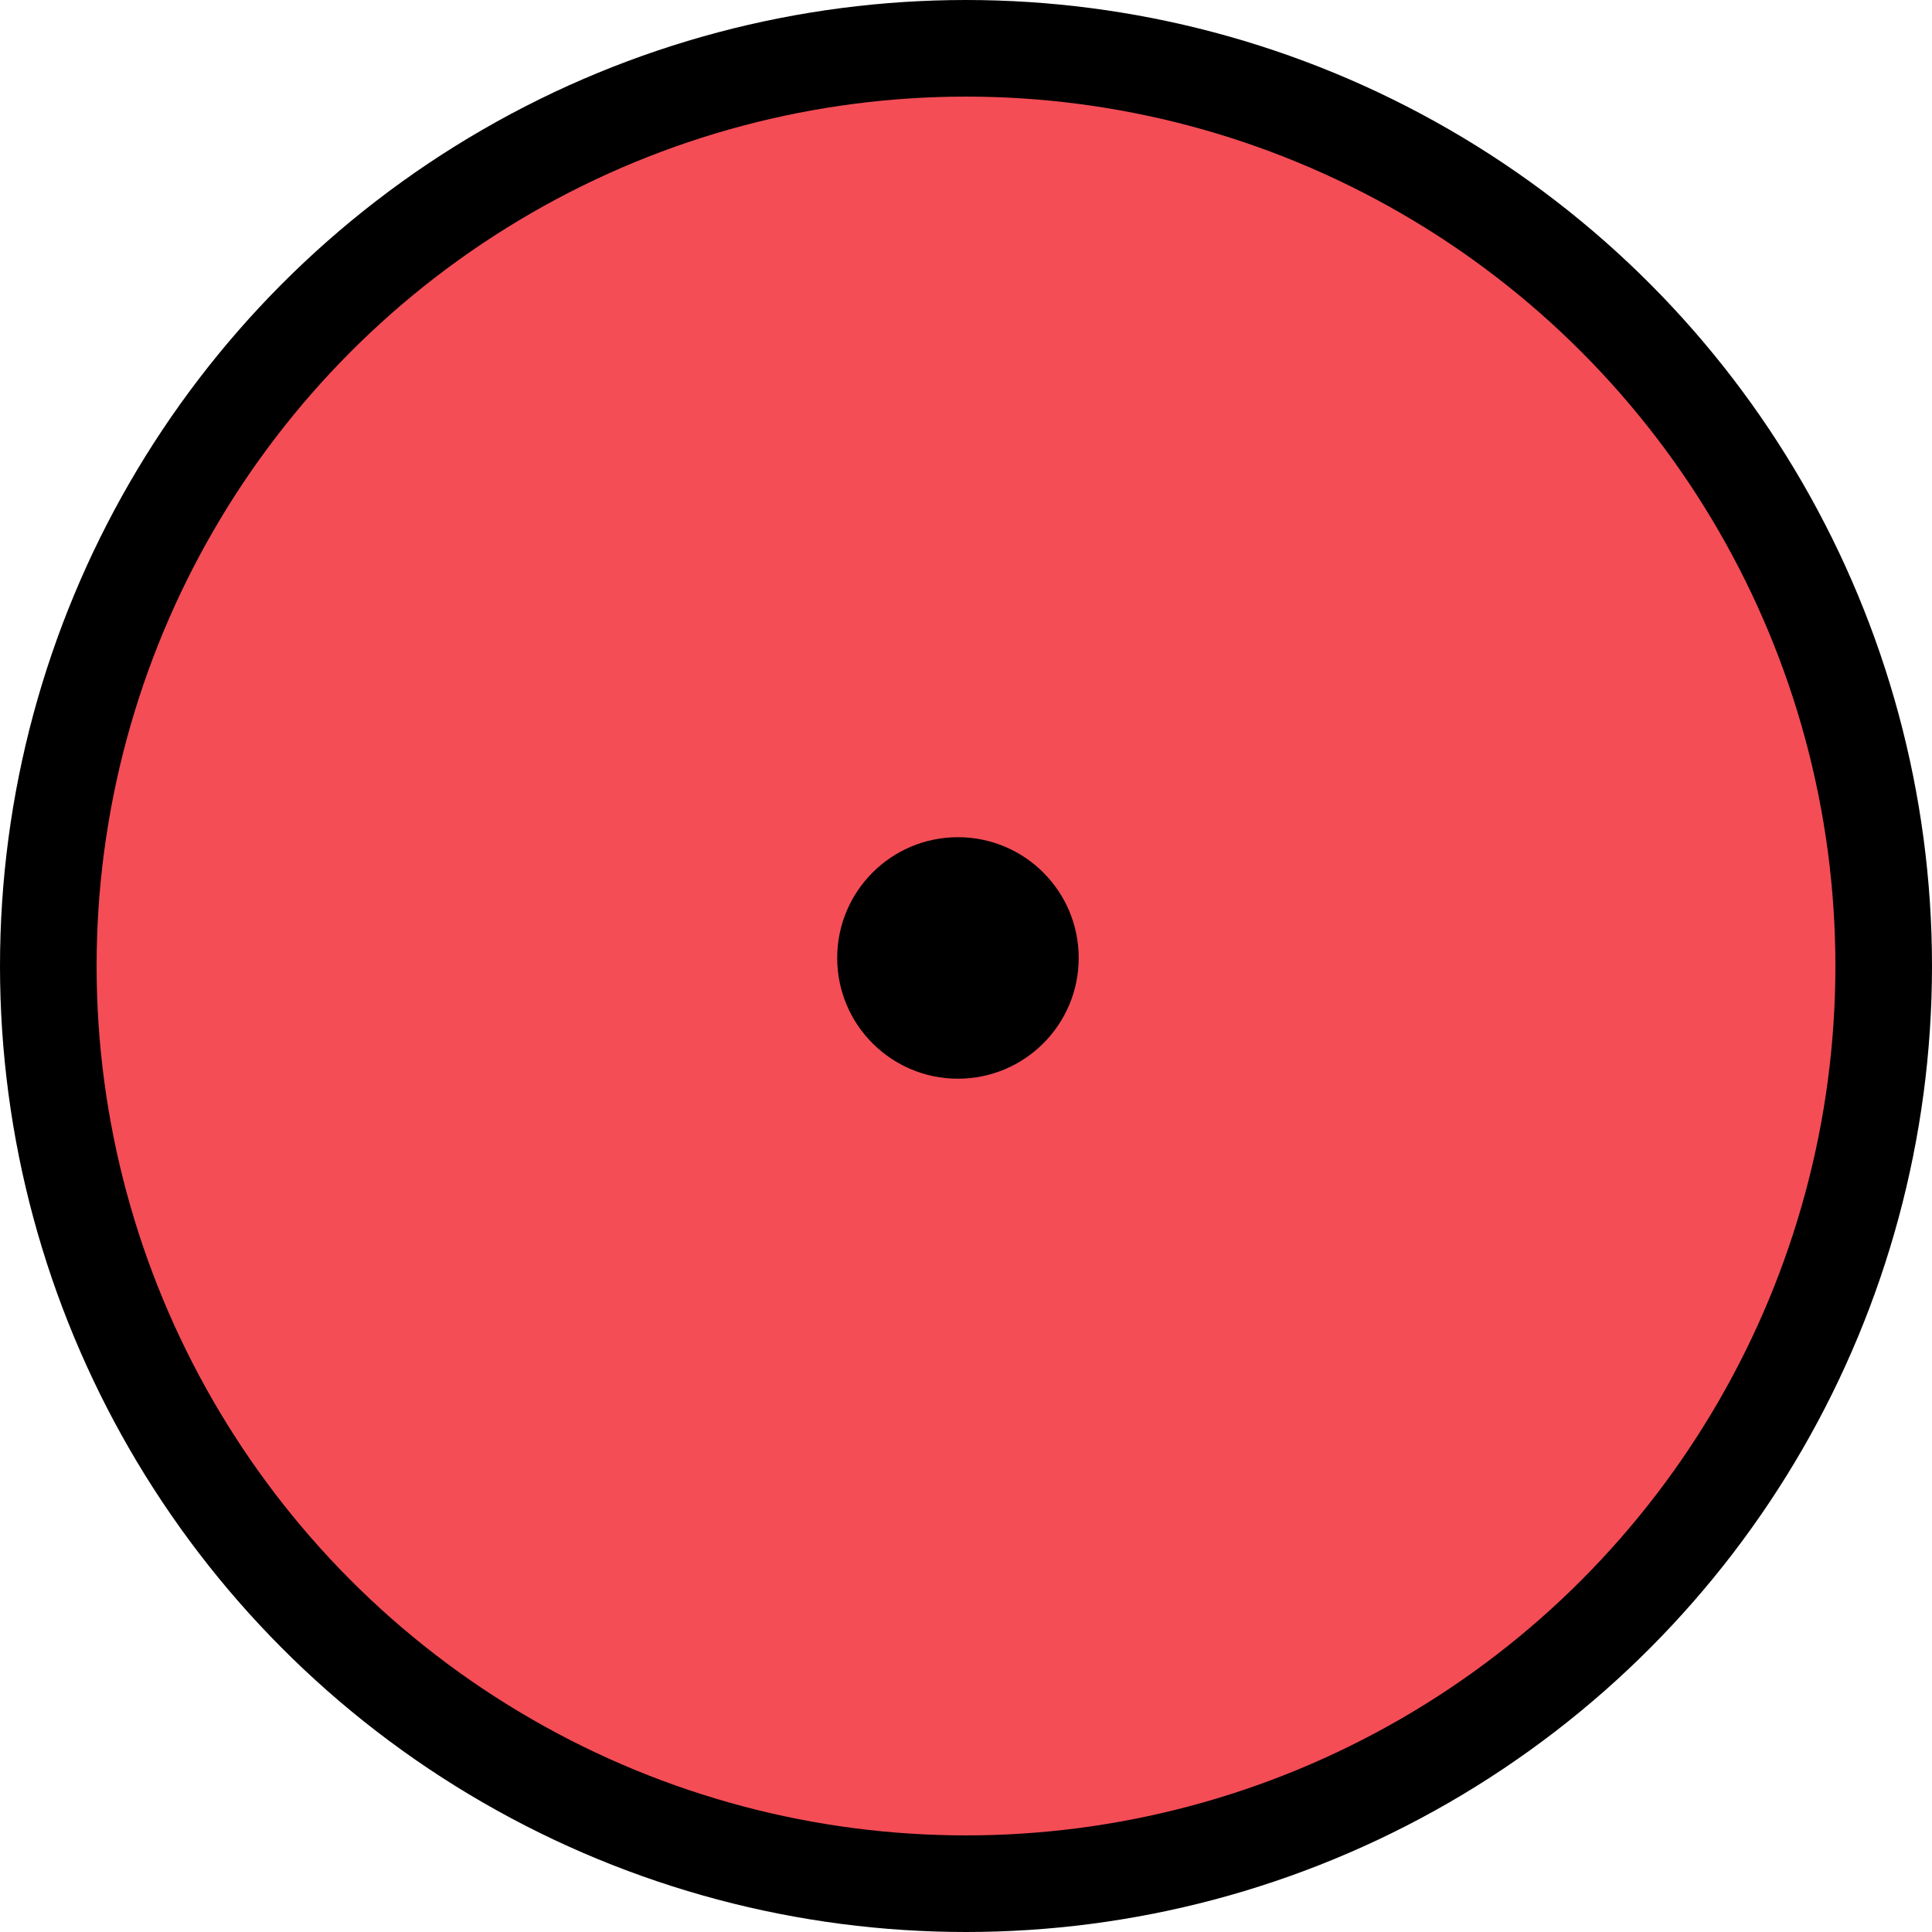 <svg width="120" height="120" viewBox="0 0 120 120" fill="none" xmlns="http://www.w3.org/2000/svg">
<circle cx="60" cy="60" r="57" fill="#F44D56" stroke="black" stroke-width="6"/>
<circle cx="59.5" cy="59.5" r="7.5" fill="black"/>
</svg>